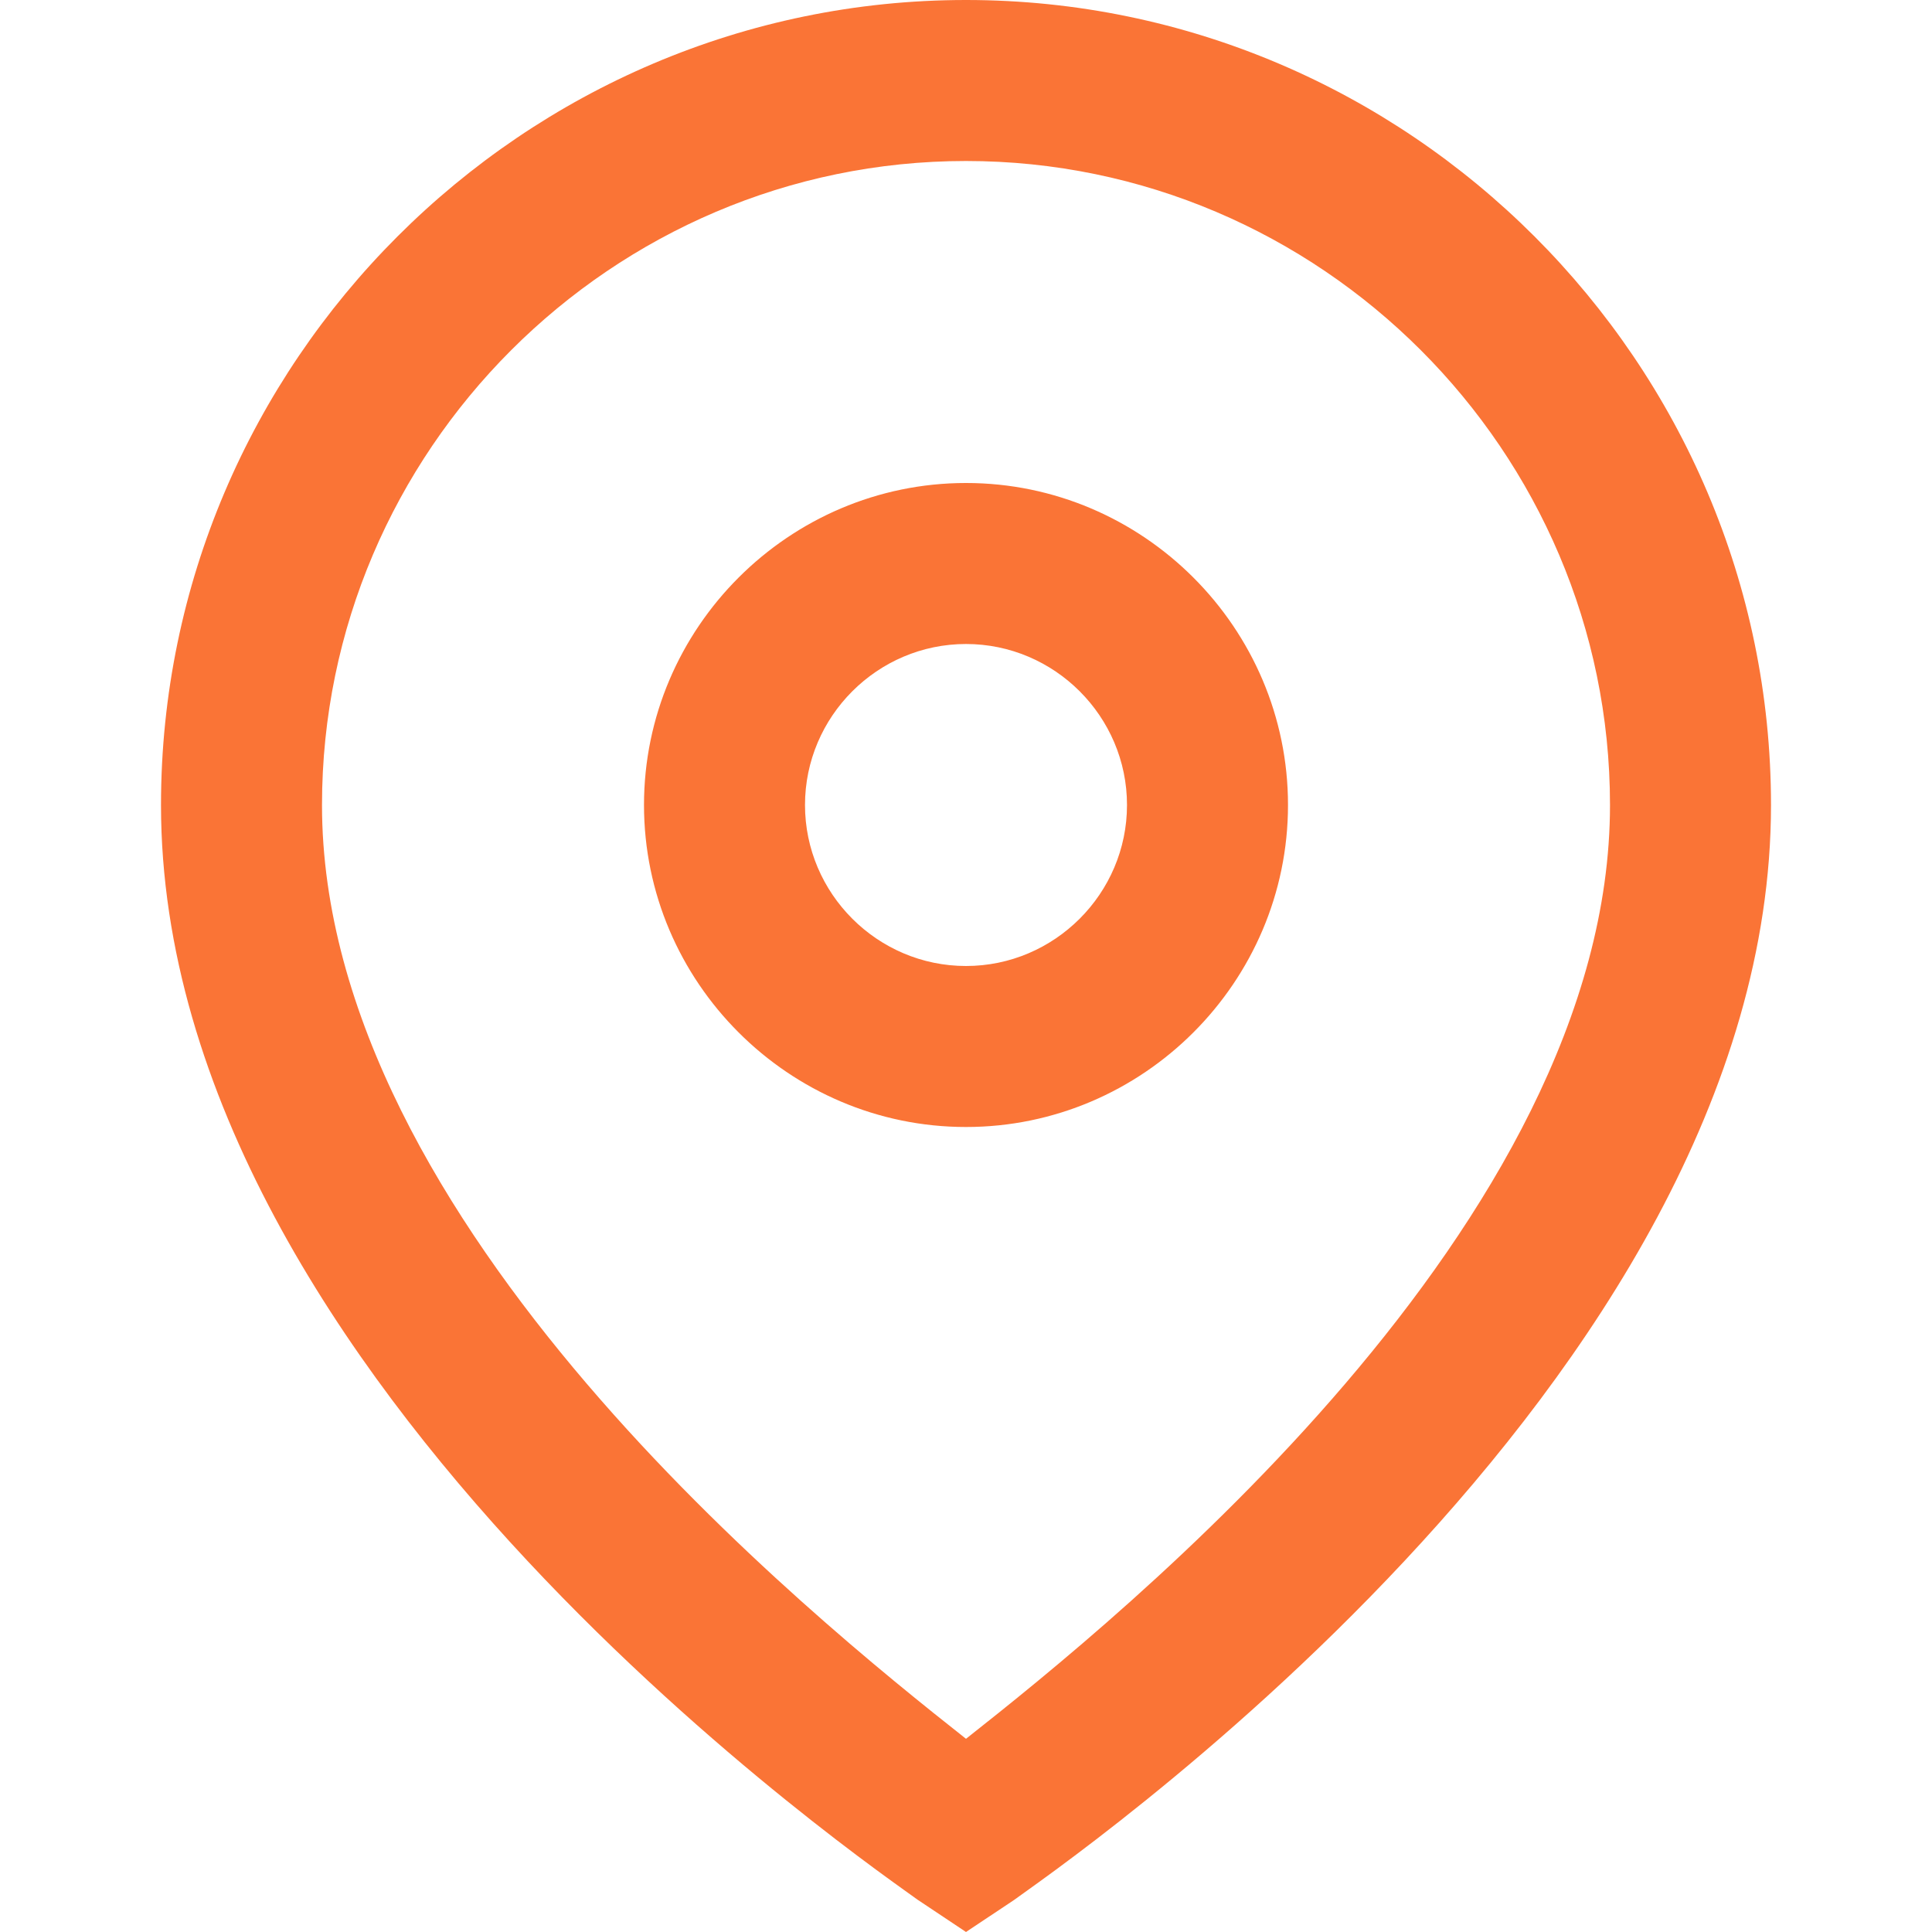 <!DOCTYPE svg PUBLIC "-//W3C//DTD SVG 1.1//EN" "http://www.w3.org/Graphics/SVG/1.1/DTD/svg11.dtd">
<!-- Uploaded to: SVG Repo, www.svgrepo.com, Transformed by: SVG Repo Mixer Tools -->
<svg fill="#fa7436" height="800px" width="800px" version="1.1" id="XMLID_128_" xmlns="http://www.w3.org/2000/svg" xmlns:xlink="http://www.w3.org/1999/xlink" viewBox="0 0 24 24" xml:space="preserve">
<g id="SVGRepo_bgCarrier" stroke-width="0"/>
<g id="SVGRepo_tracerCarrier" stroke-linecap="round" stroke-linejoin="round"/>
<g id="SVGRepo_iconCarrier"> <g id="location-pin"> <g> <path d="M12,24l-0.6-0.4C11,23.3,2,17.2,2,10C2,4.5,6.5,0,12,0s10,4.5,10,10c0,7.2-9,13.3-9.4,13.6L12,24z M12,2c-4.4,0-8,3.6-8,8 c0,5.2,6.1,10.1,8,11.6c1.9-1.5,8-6.4,8-11.6C20,5.6,16.4,2,12,2z M12,14c-2.2,0-4-1.8-4-4s1.8-4,4-4s4,1.8,4,4S14.2,14,12,14z M12,8c-1.1,0-2,0.9-2,2s0.9,2,2,2s2-0.9,2-2S13.1,8,12,8z"/> </g> </g> </g>
</svg>